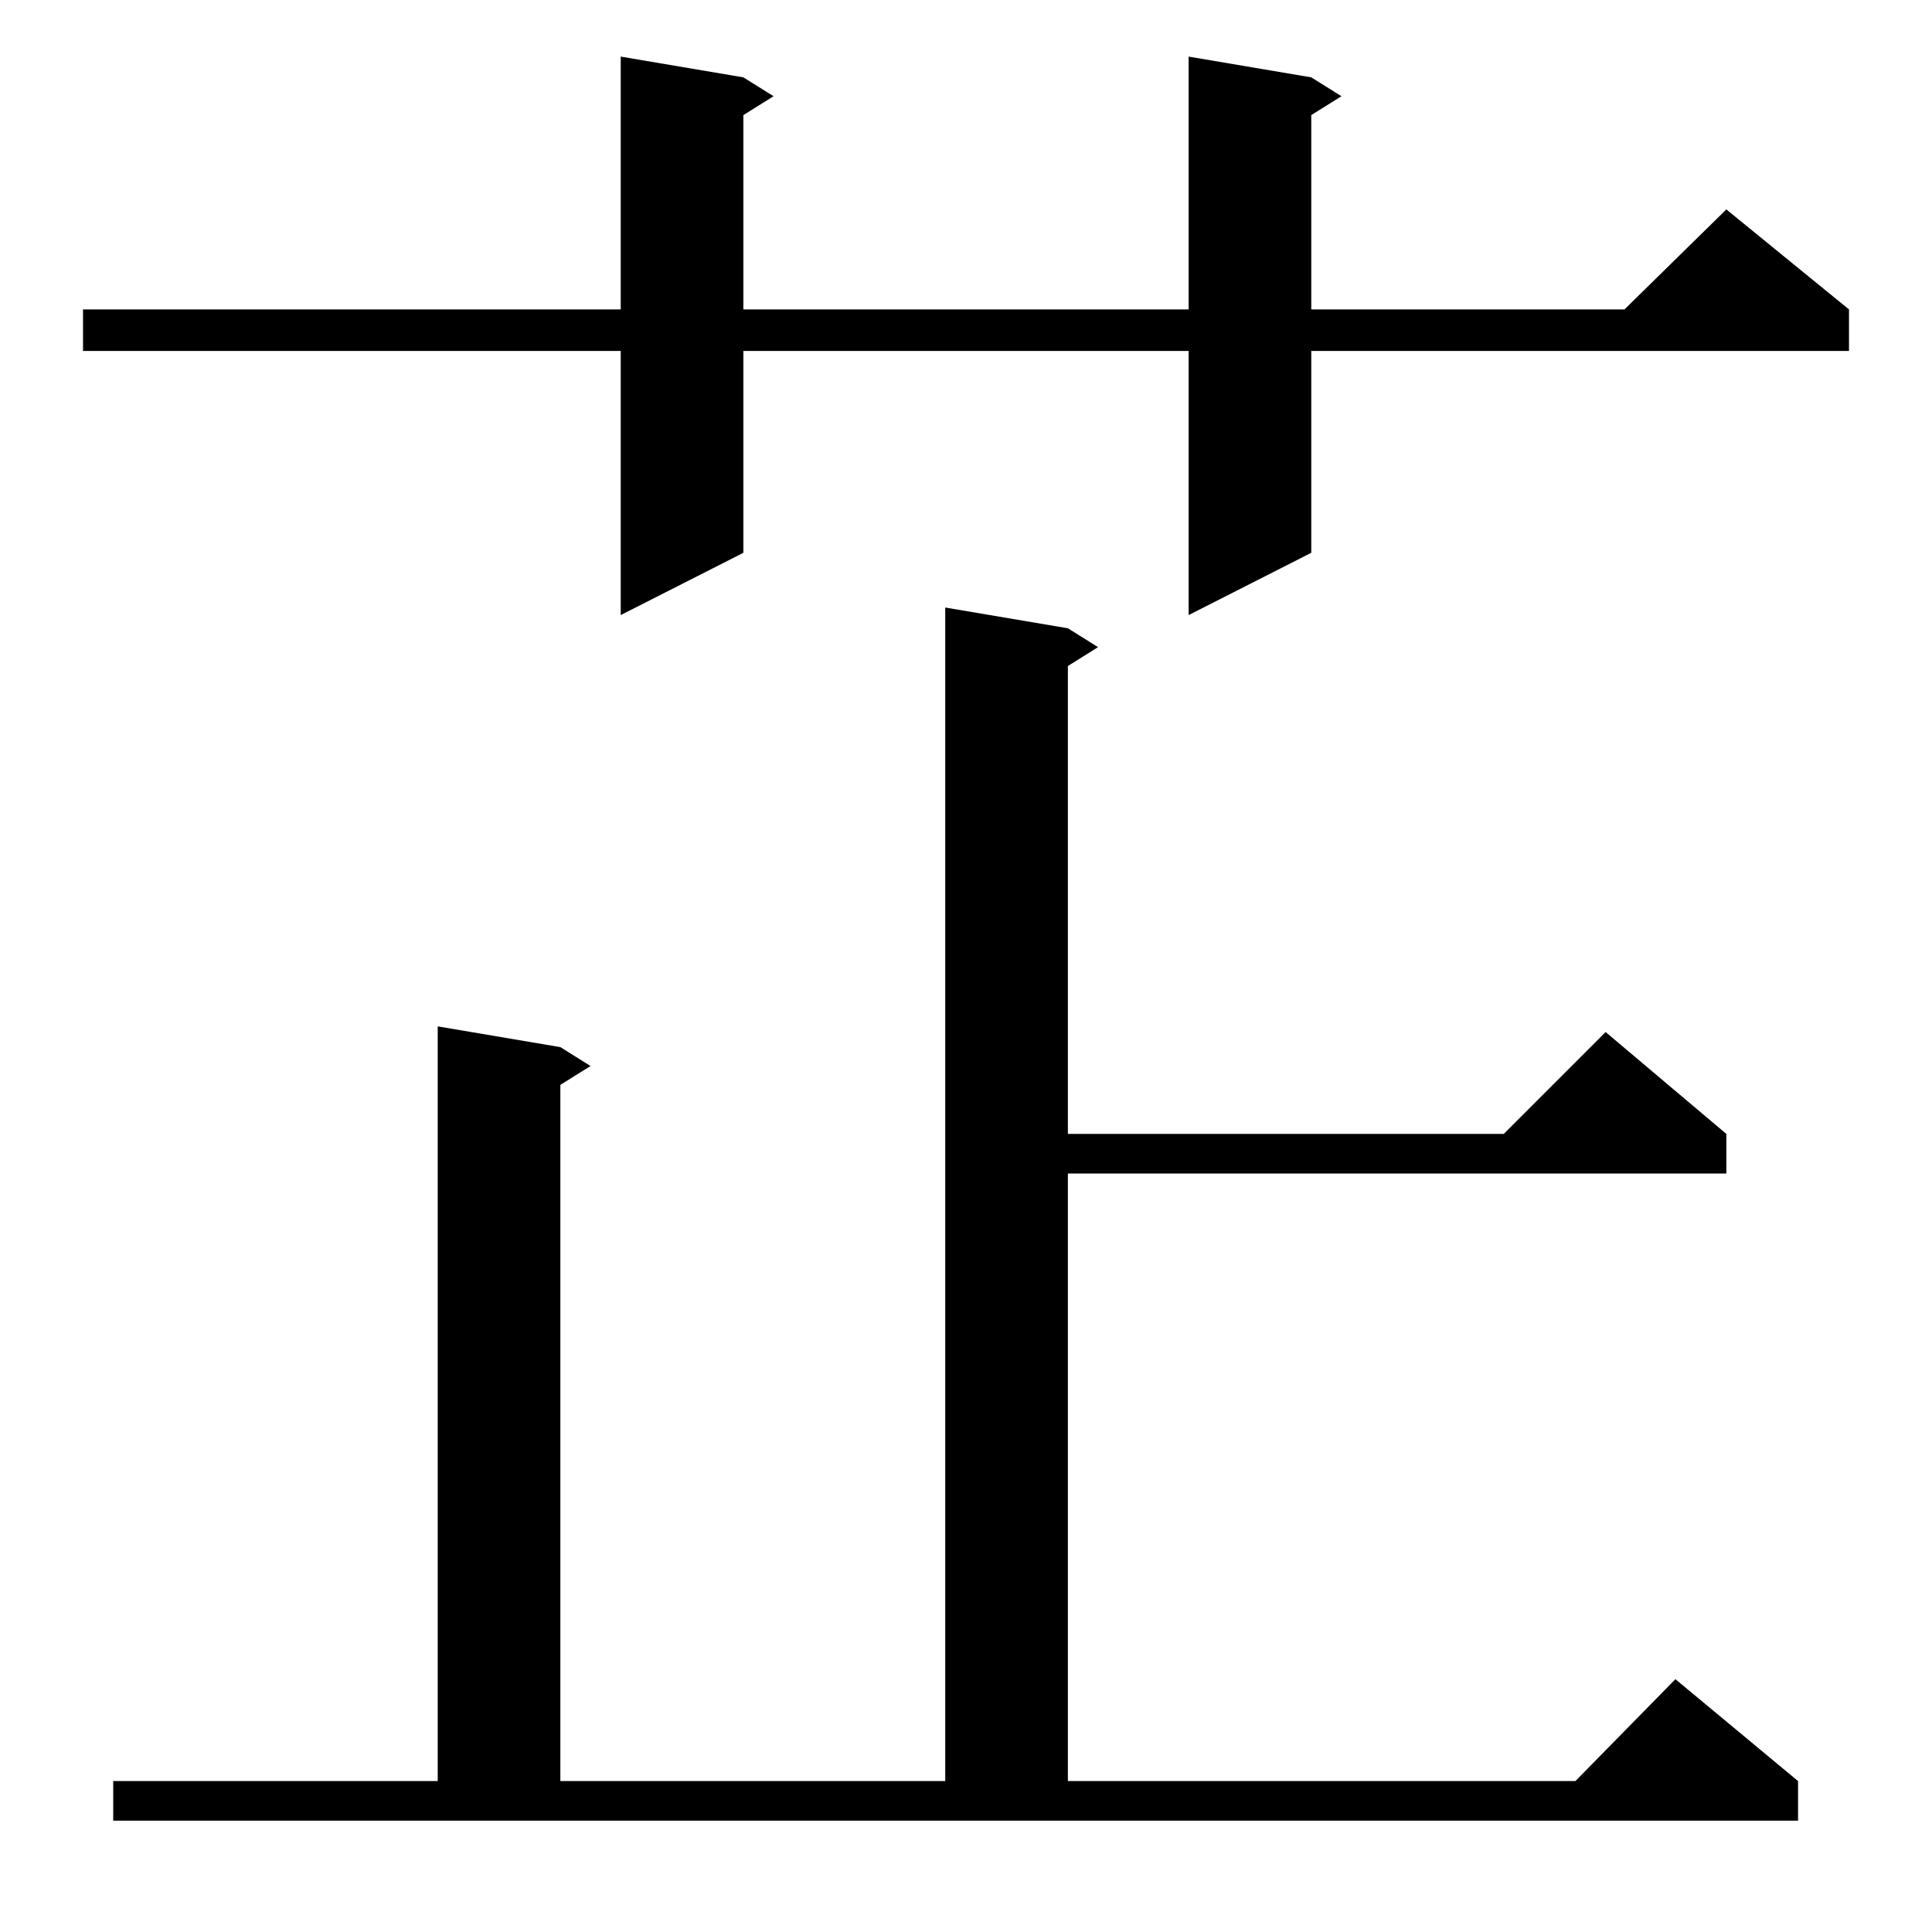 <?xml version="1.0" standalone="no"?>
<!DOCTYPE svg PUBLIC "-//W3C//DTD SVG 1.1//EN" "http://www.w3.org/Graphics/SVG/1.1/DTD/svg11.dtd" >
<svg xmlns="http://www.w3.org/2000/svg" xmlns:xlink="http://www.w3.org/1999/xlink" version="1.1" viewBox="0 -144 1024 1024">
  <g transform="matrix(1 0 0 -1 0 880)">
   <path fill="currentColor"
d="M60 80h172v400l65 -11l16 -10l-16 -10v-369h204v622l65 -11l16 -10l-16 -10v-248h231l54 54l64 -54v-21h-349v-322h269l53 54l65 -54v-21h-893v21zM695 983l16 -10l-16 -10v-103h166l54 53l65 -53v-22h-285v-107l-65 -33v140h-236v-107l-65 -33v140h-285v22h285v134
l65 -11l16 -10l-16 -10v-103h236v134z" />
  </g>

</svg>
